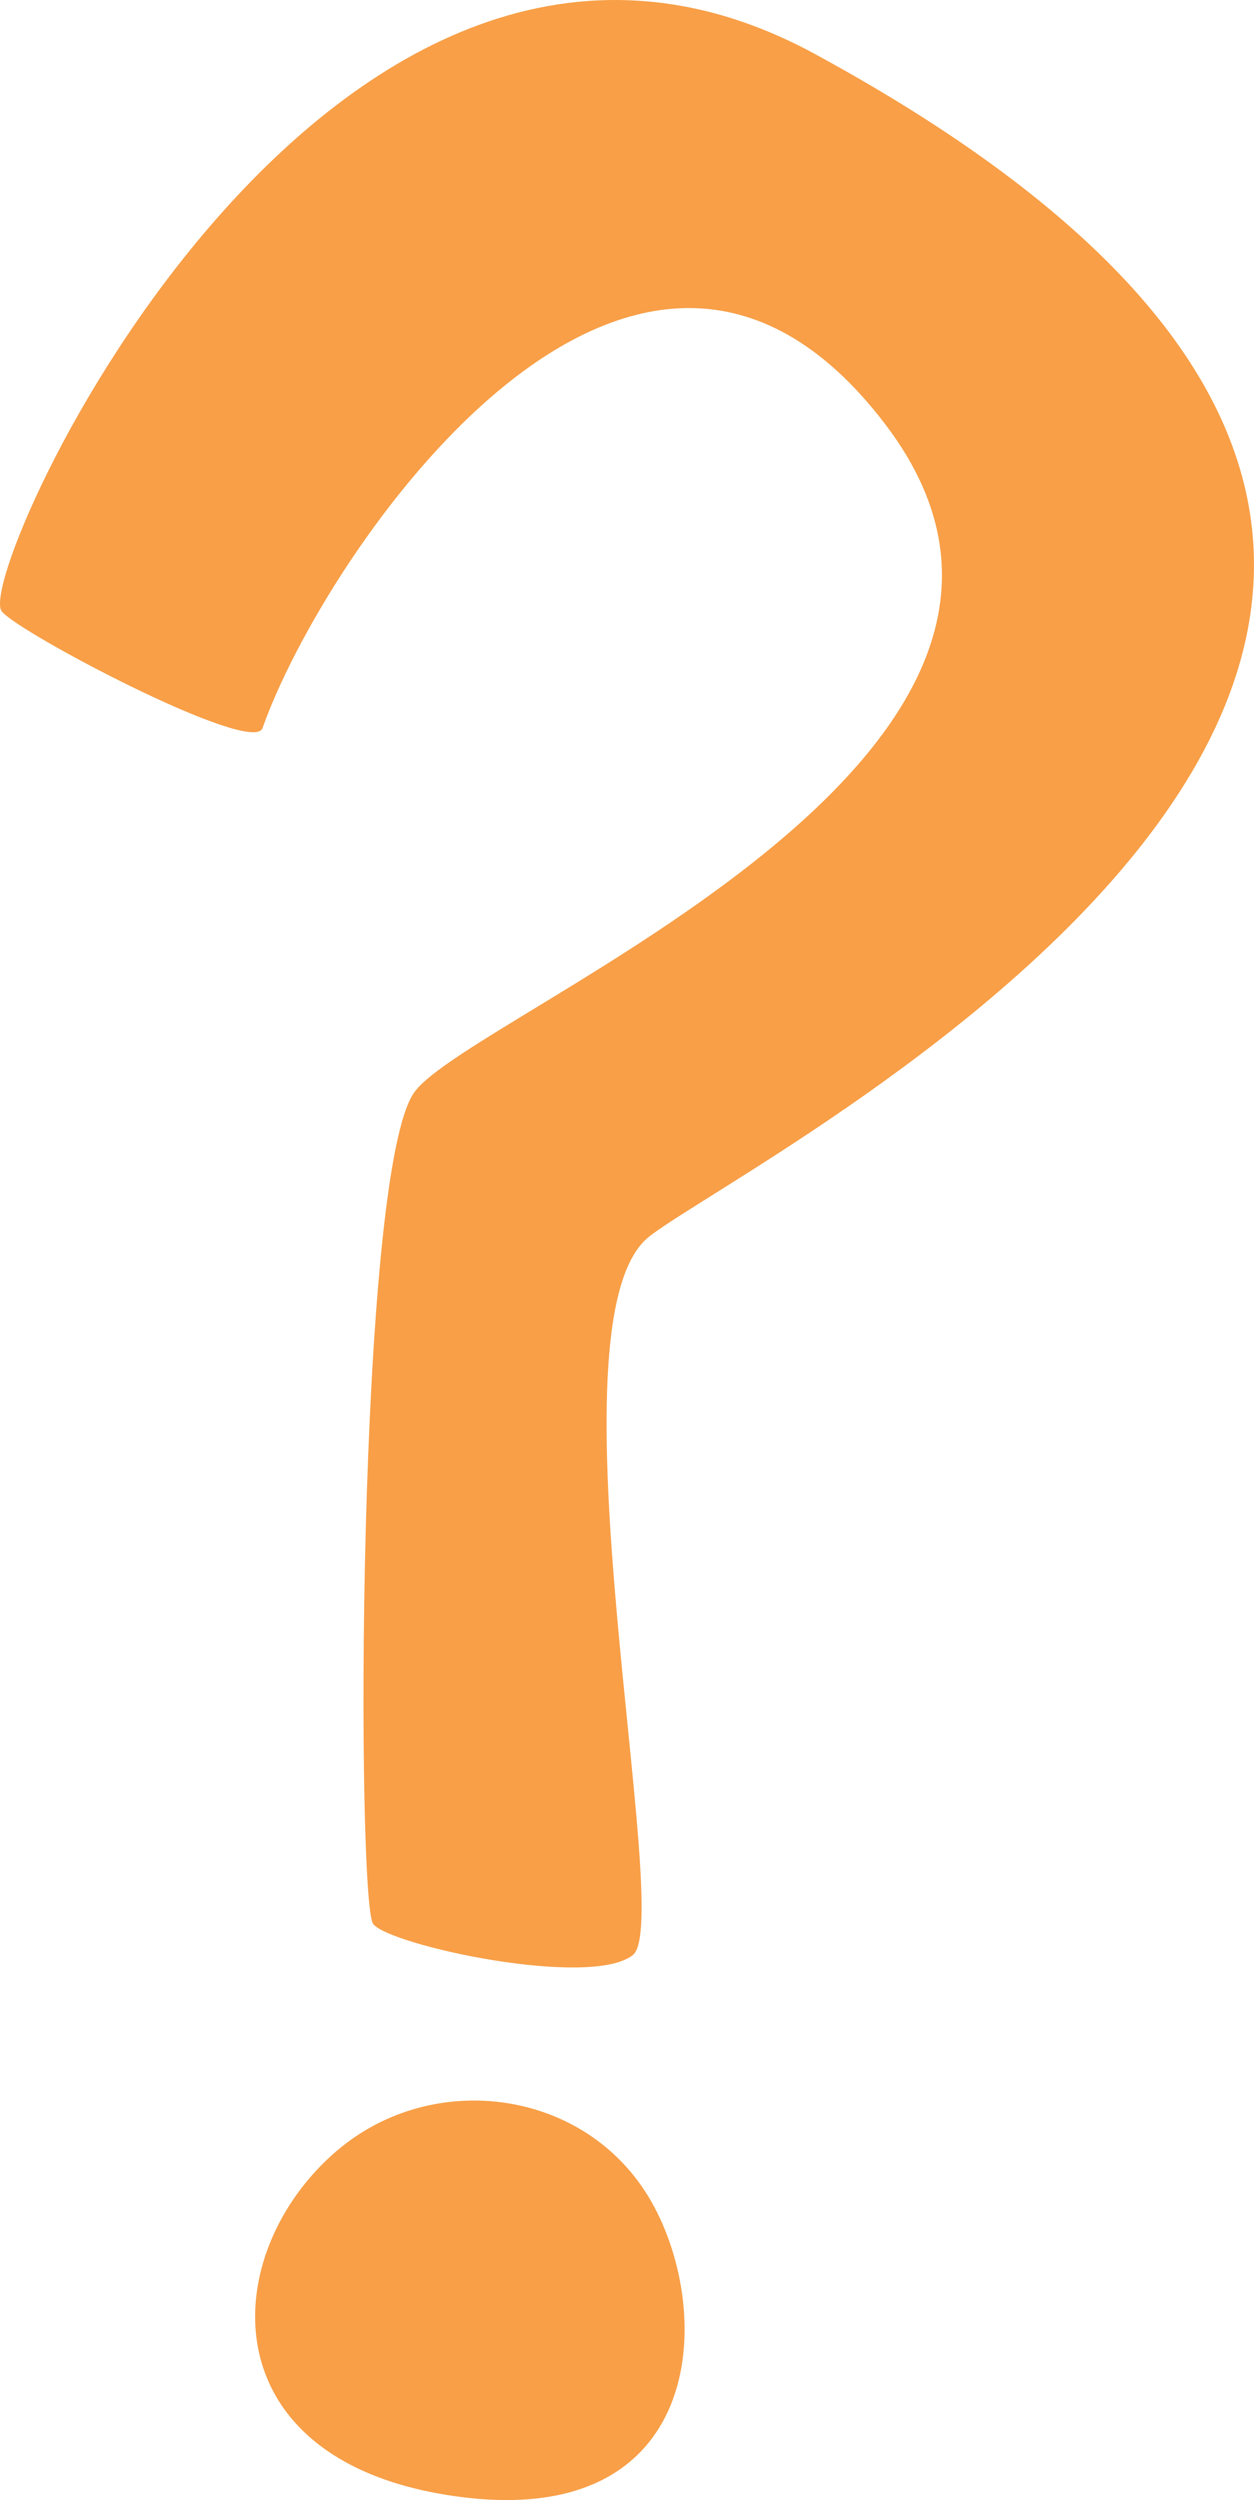 <svg viewBox="0 0 139.34 277.8" xmlns="http://www.w3.org/2000/svg" xmlns:xlink="http://www.w3.org/1999/xlink" id="Isolation_Mode" overflow="hidden"><defs></defs><path d="M37.45 238.97C48.16 229.82 65.26 232.11 72.38 244.64 79.51 257.18 78.3 281.24 50.66 277.38 23.02 273.52 24.12 250.34 37.44 238.97Z" stroke-width="0" fill="#F89F47"/><path d="M0.19 67.92C-3.11 63.72 36.75-23.25 90.55 6 204.87 68.14 84.03 128.04 72.14 137.4 60.25 146.75 75.07 213.5 70.32 217.24 65.56 220.98 43.34 216.17 41.47 213.79 39.6 211.41 39.6 130.27 46.05 121.35 52.5 112.42 126.31 83.9 98.38 47.16 70.45 10.42 35.91 61.7 29.17 80.91 28.08 84.01 2.06 70.31 0.19 67.93Z" stroke-width="0" fill="#F89F47"/><path d="M61.83 123.06C61.83 123.06 61.97 122.9 62.23 122.59 62.36 122.43 62.53 122.24 62.72 122.01 62.94 121.79 63.2 121.55 63.5 121.26 64.69 120.14 66.51 118.7 68.94 116.99 71.35 115.27 74.33 113.26 77.71 110.93 81.09 108.59 84.88 105.92 88.88 102.83 92.86 99.73 97.04 96.19 101.01 92.01 104.98 87.85 108.65 82.91 111.19 77.21 111.49 76.49 111.74 75.75 112.02 75.02L112.43 73.91 112.73 72.77C112.92 72 113.14 71.24 113.31 70.47 113.42 69.68 113.54 68.9 113.65 68.11 113.8 67.32 113.79 66.52 113.82 65.72 113.82 64.92 113.93 64.11 113.83 63.31 113.76 62.51 113.69 61.7 113.62 60.89L113.57 60.28 113.45 59.68 113.2 58.48C112.63 55.26 111.33 52.2 109.93 49.21 109.14 47.75 108.3 46.32 107.45 44.89L104.58 40.81C103.51 39.5 102.46 38.18 101.38 36.89 100.22 35.7 99.14 34.45 97.93 33.31L96.08 31.65 95.15 30.82 94.16 30.08 92.18 28.61C91.5 28.15 90.78 27.76 90.09 27.33 88.73 26.42 87.19 25.85 85.74 25.14 84.98 24.88 84.22 24.62 83.46 24.36 83.08 24.24 82.71 24.08 82.32 24L81.15 23.75 79.98 23.5 79.4 23.37 78.81 23.31C78.02 23.23 77.24 23.15 76.45 23.07 75.66 23.04 74.88 23.07 74.1 23.07 73.32 23.04 72.54 23.15 71.77 23.24 70.22 23.35 68.72 23.75 67.23 24.06 66.5 24.27 65.77 24.51 65.05 24.74 64.32 24.94 63.62 25.23 62.93 25.53 60.12 26.61 57.56 28.09 55.13 29.62 50.33 32.78 46.25 36.46 42.8 40.12 35.93 47.5 31.38 54.67 28.62 59.85 27.21 62.44 26.3 64.56 25.68 66 25.11 67.47 24.81 68.25 24.81 68.25L24.81 68.27C24.74 68.44 24.55 68.52 24.39 68.45 24.23 68.39 24.14 68.2 24.2 68.04 24.2 68.04 24.5 67.24 25.05 65.75 25.66 64.28 26.56 62.12 27.94 59.49 29.31 56.86 31.09 53.72 33.42 50.29 35.74 46.87 38.56 43.14 42.04 39.41 45.52 35.69 49.63 31.94 54.52 28.69 56.99 27.12 59.61 25.59 62.49 24.46 63.2 24.16 63.92 23.86 64.67 23.64 65.42 23.41 66.16 23.15 66.92 22.93 68.47 22.59 70.01 22.18 71.63 22.06 72.43 21.96 73.23 21.85 74.05 21.87 74.86 21.87 75.68 21.83 76.5 21.85 77.32 21.93 78.14 22.01 78.96 22.09L79.58 22.15 80.19 22.28 81.41 22.54 82.63 22.8C83.04 22.89 83.43 23.05 83.82 23.17 84.61 23.44 85.41 23.69 86.2 23.97 87.71 24.7 89.31 25.29 90.72 26.22 91.44 26.66 92.19 27.07 92.89 27.54L94.94 29.05 95.97 29.81 96.93 30.65 98.84 32.35C100.09 33.51 101.22 34.81 102.42 36.03 103.52 37.32 104.57 38.64 105.65 39.94 106.68 41.35 107.62 42.75 108.6 44.15 109.46 45.63 110.32 47.1 111.13 48.61 112.56 51.7 113.88 54.88 114.47 58.23L114.72 59.47 114.84 60.09 114.89 60.72C114.96 61.56 115.03 62.4 115.1 63.24 115.19 64.08 115.08 64.92 115.08 65.75 115.05 66.59 115.06 67.42 114.89 68.24 114.77 69.06 114.64 69.88 114.52 70.7 114.34 71.5 114.11 72.29 113.91 73.09L113.59 74.27 113.16 75.41C112.87 76.17 112.61 76.93 112.29 77.67 109.64 83.54 105.86 88.55 101.82 92.76 97.77 96.98 93.54 100.54 89.52 103.64 85.49 106.74 81.65 109.38 78.23 111.67 74.81 113.97 71.81 115.93 69.39 117.61 66.96 119.27 65.12 120.69 63.99 121.73 63.71 121.99 63.46 122.22 63.24 122.42 63.04 122.65 62.88 122.84 62.74 122.99 62.47 123.3 62.33 123.46 62.33 123.46L62.33 123.46C62.21 123.6 62.01 123.61 61.88 123.5 61.75 123.38 61.73 123.18 61.84 123.05Z" stroke-width="0" fill="#F89F47"/><path d="M36.41 250.51C36.41 250.51 36.45 251.3 36.52 252.67 36.58 253.35 36.62 254.18 36.74 255.12 36.84 256.07 37 257.12 37.19 258.27 37.31 258.84 37.44 259.43 37.57 260.04 37.74 260.64 37.87 261.27 38.09 261.9 38.48 263.17 39.03 264.44 39.69 265.7 40.36 266.95 41.25 268.13 42.34 269.11 43.42 270.1 44.72 270.87 46.12 271.36 48.94 272.36 52.09 272.27 54.91 271.73 56.33 271.47 57.69 271.11 58.96 270.71 60.23 270.31 61.42 269.87 62.5 269.43 64.67 268.55 66.43 267.69 67.66 267.09 68.88 266.46 69.58 266.11 69.58 266.11L69.58 266.11C69.74 266.02 69.93 266.09 70.01 266.25 70.09 266.4 70.03 266.59 69.89 266.67 69.89 266.67 69.21 267.08 68.02 267.78 67.41 268.11 66.68 268.53 65.82 268.98 64.96 269.42 63.99 269.92 62.89 270.4 61.8 270.88 60.6 271.37 59.3 271.83 58 272.27 56.61 272.71 55.12 272.98 52.18 273.58 48.8 273.74 45.64 272.65 44.07 272.1 42.62 271.21 41.42 270.09 40.22 268.98 39.26 267.67 38.55 266.31 37.84 264.96 37.3 263.58 36.94 262.24 36.73 261.58 36.62 260.92 36.46 260.29 36.35 259.65 36.24 259.04 36.13 258.45 36.06 257.86 35.99 257.29 35.92 256.74 35.88 256.2 35.84 255.68 35.81 255.2 35.74 254.23 35.75 253.38 35.72 252.69 35.74 251.31 35.75 250.52 35.75 250.52 35.75 250.34 35.9 250.2 36.08 250.2 36.25 250.2 36.39 250.34 36.4 250.51Z" stroke-width="0" fill="#F89F47"/></svg>